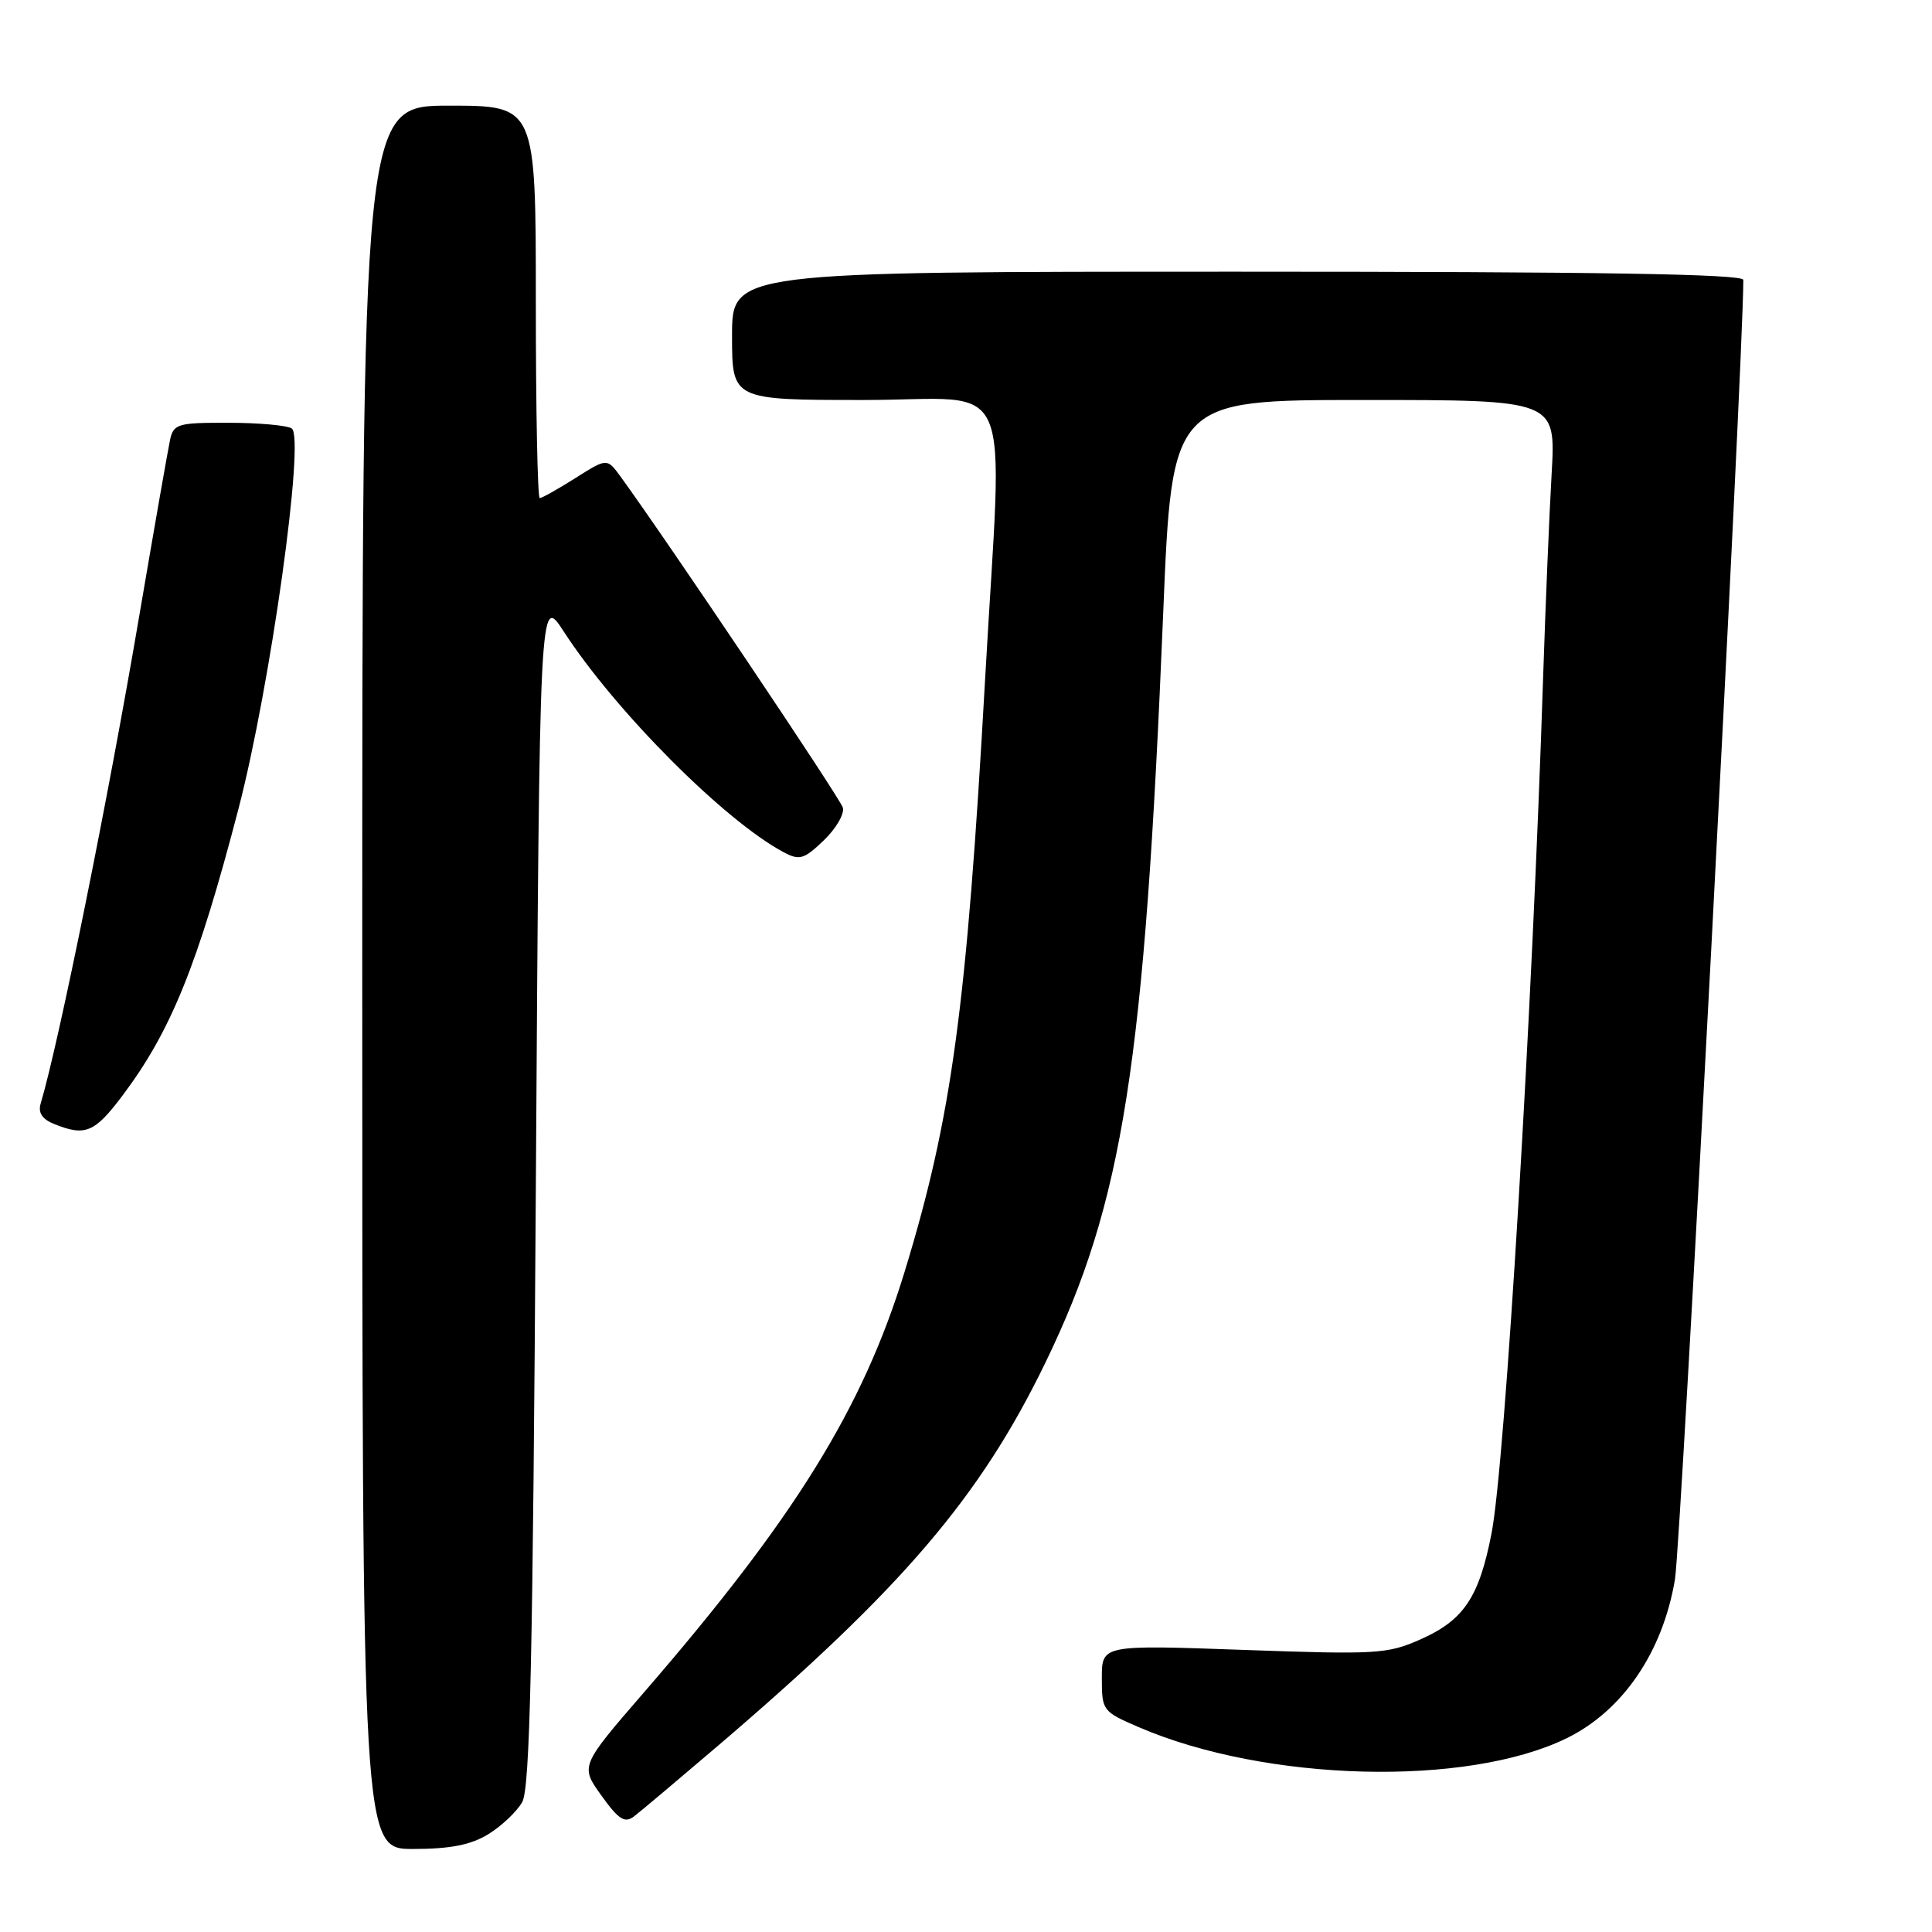 <?xml version="1.0" encoding="UTF-8" standalone="no"?>
<!DOCTYPE svg PUBLIC "-//W3C//DTD SVG 1.1//EN" "http://www.w3.org/Graphics/SVG/1.1/DTD/svg11.dtd" >
<svg xmlns="http://www.w3.org/2000/svg" xmlns:xlink="http://www.w3.org/1999/xlink" version="1.1" viewBox="0 0 256 256">
 <g >
 <path fill="currentColor"
d=" M 64.69 243.05 C 66.44 241.98 68.46 240.07 69.19 238.80 C 70.23 236.98 70.60 220.21 71.00 157.62 C 71.50 78.75 71.50 78.75 74.68 83.65 C 81.54 94.24 96.02 108.77 103.85 112.93 C 105.94 114.04 106.53 113.87 109.16 111.35 C 110.78 109.79 111.92 107.84 111.68 107.01 C 111.33 105.77 88.25 71.41 82.19 63.10 C 80.43 60.70 80.43 60.70 76.24 63.35 C 73.93 64.81 71.81 66.00 71.52 66.00 C 71.23 66.00 71.00 54.30 71.00 40.00 C 71.00 14.00 71.00 14.00 59.50 14.00 C 48.00 14.00 48.00 14.00 48.00 129.50 C 48.00 245.00 48.00 245.00 54.75 245.00 C 59.67 244.99 62.36 244.47 64.69 243.05 Z  M 95.15 231.31 C 119.60 210.42 129.89 198.37 138.55 180.50 C 148.82 159.29 151.66 141.20 154.13 81.25 C 155.29 53.00 155.29 53.00 180.73 53.00 C 206.16 53.00 206.16 53.00 205.60 62.75 C 205.29 68.11 204.79 80.15 204.48 89.50 C 203.04 134.08 199.44 193.85 197.64 203.16 C 195.99 211.66 193.96 214.69 188.19 217.24 C 183.84 219.17 182.36 219.25 164.77 218.62 C 146.00 217.95 146.00 217.95 146.00 222.35 C 146.00 226.67 146.09 226.79 150.92 228.87 C 167.77 236.12 194.37 236.80 207.60 230.32 C 215.03 226.68 220.33 218.90 221.94 209.28 C 222.75 204.44 231.00 47.61 231.00 37.09 C 231.00 36.31 211.81 36.00 164.00 36.00 C 97.00 36.00 97.00 36.00 97.00 44.50 C 97.00 53.00 97.00 53.00 114.50 53.00 C 134.85 53.00 132.87 48.43 130.53 90.04 C 128.08 133.61 126.12 148.07 119.87 168.50 C 114.33 186.61 105.31 201.17 85.32 224.26 C 76.88 234.01 76.88 234.01 79.69 237.92 C 81.97 241.10 82.78 241.62 84.00 240.69 C 84.82 240.07 89.84 235.84 95.15 231.31 Z  M 16.17 145.25 C 22.64 136.67 26.18 127.94 31.59 107.21 C 35.82 91.00 40.45 57.92 38.65 56.77 C 38.02 56.36 34.25 56.02 30.27 56.02 C 23.58 56.00 23.00 56.17 22.54 58.25 C 22.27 59.49 20.44 69.95 18.47 81.50 C 14.37 105.64 7.82 138.08 5.38 146.26 C 5.03 147.45 5.61 148.31 7.18 148.94 C 11.29 150.59 12.52 150.09 16.17 145.25 Z "/>
</g>
</svg>